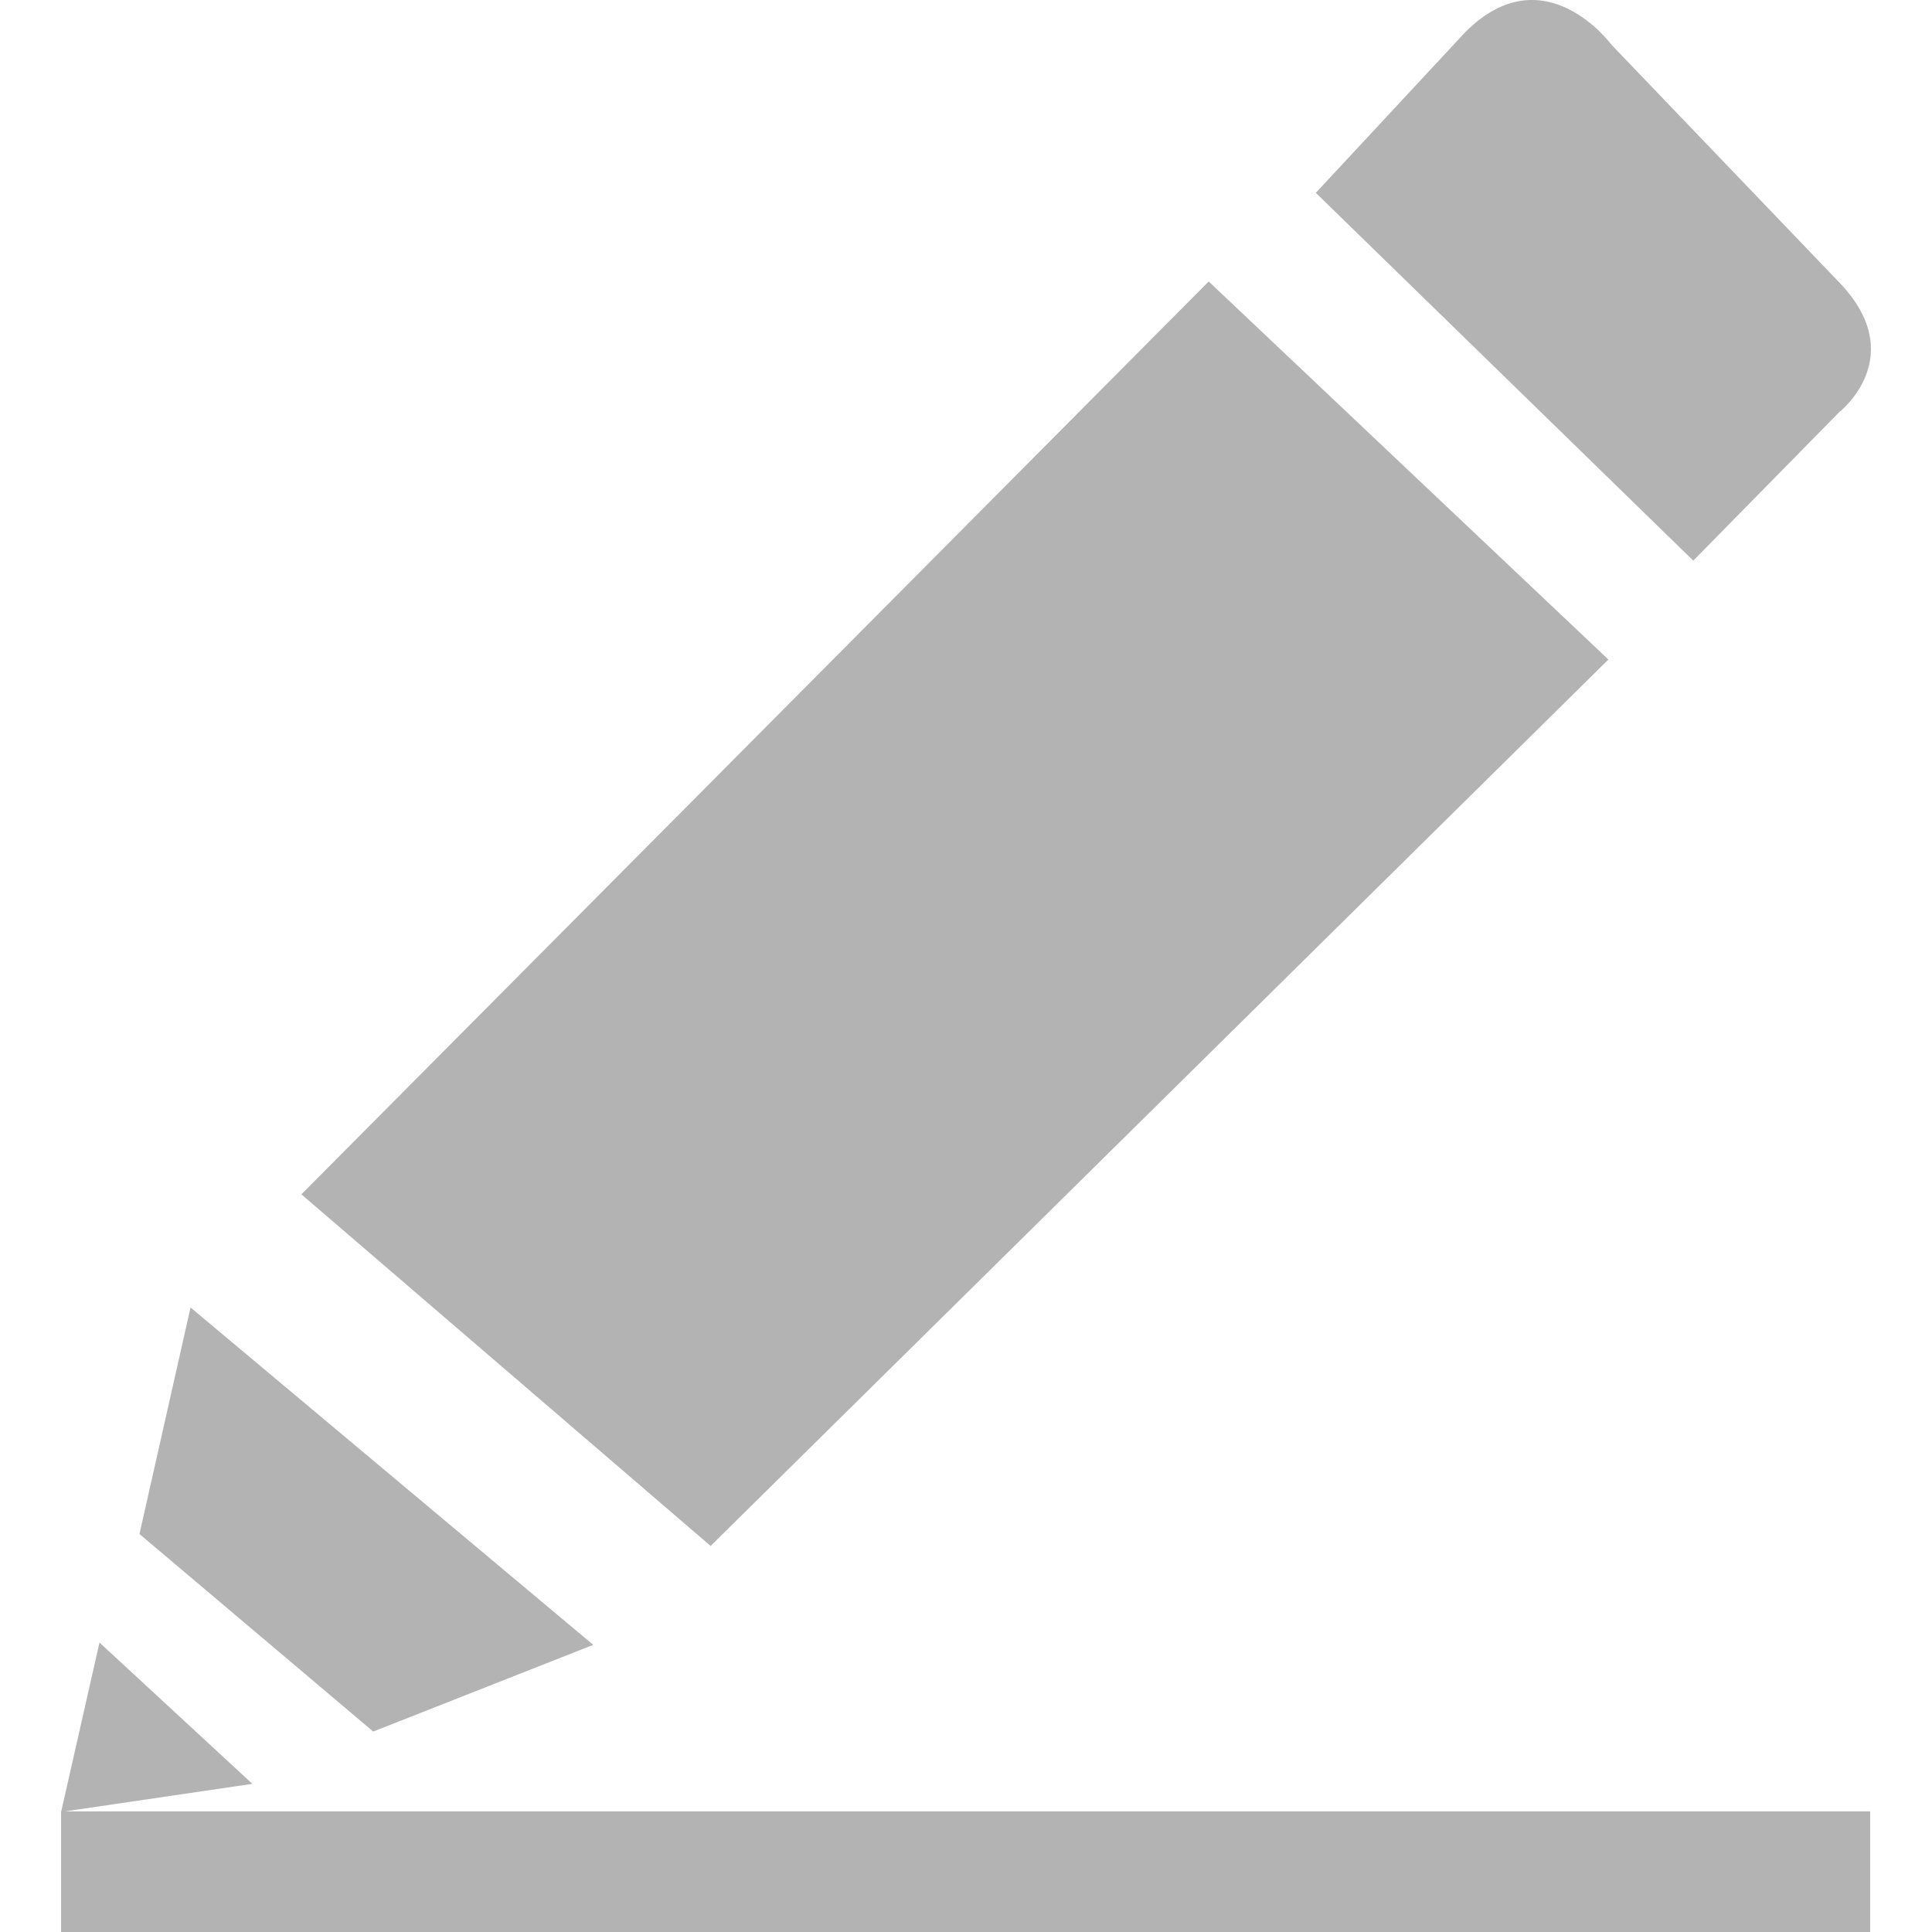 <?xml version="1.0" encoding="iso-8859-1"?>
<!-- Generator: Adobe Illustrator 17.0.0, SVG Export Plug-In . SVG Version: 6.00 Build 0)  -->
<!DOCTYPE svg PUBLIC "-//W3C//DTD SVG 1.1//EN" "http://www.w3.org/Graphics/SVG/1.1/DTD/svg11.dtd">
<svg version="1.1" id="&#x56FE;&#x5C42;_1" xmlns="http://www.w3.org/2000/svg" xmlns:xlink="http://www.w3.org/1999/xlink" x="0px"
	 y="0px" width="16px" height="16px" viewBox="0 0 16 16" style="enable-background:new 0 0 16 16;" xml:space="preserve">
<g>
	<g>
		<path style="fill:#B3B3B3;" d="M15.231,3.414c0,0,0.607-0.471-0.022-1.099L13.345,0.37c0,0-0.556-0.757-1.208-0.106l-1.24,1.333
			l3.126,3.046L15.231,3.414z M13.32,5.462l-3.31-3.131L2.496,9.891l3.389,2.912L13.32,5.462z M2.09,14.773l-1.266-1.17
			l-0.317,1.399H0.506V16h14.982v-0.999H0.539L2.09,14.773z M4.913,13.622l-3.335-2.794l-0.423,1.876l1.936,1.636L4.913,13.622z
			 M4.913,13.622"/>
	</g>
</g>
<g>
</g>
<g>
</g>
<g>
</g>
<g>
</g>
<g>
</g>
<g>
</g>
</svg>
